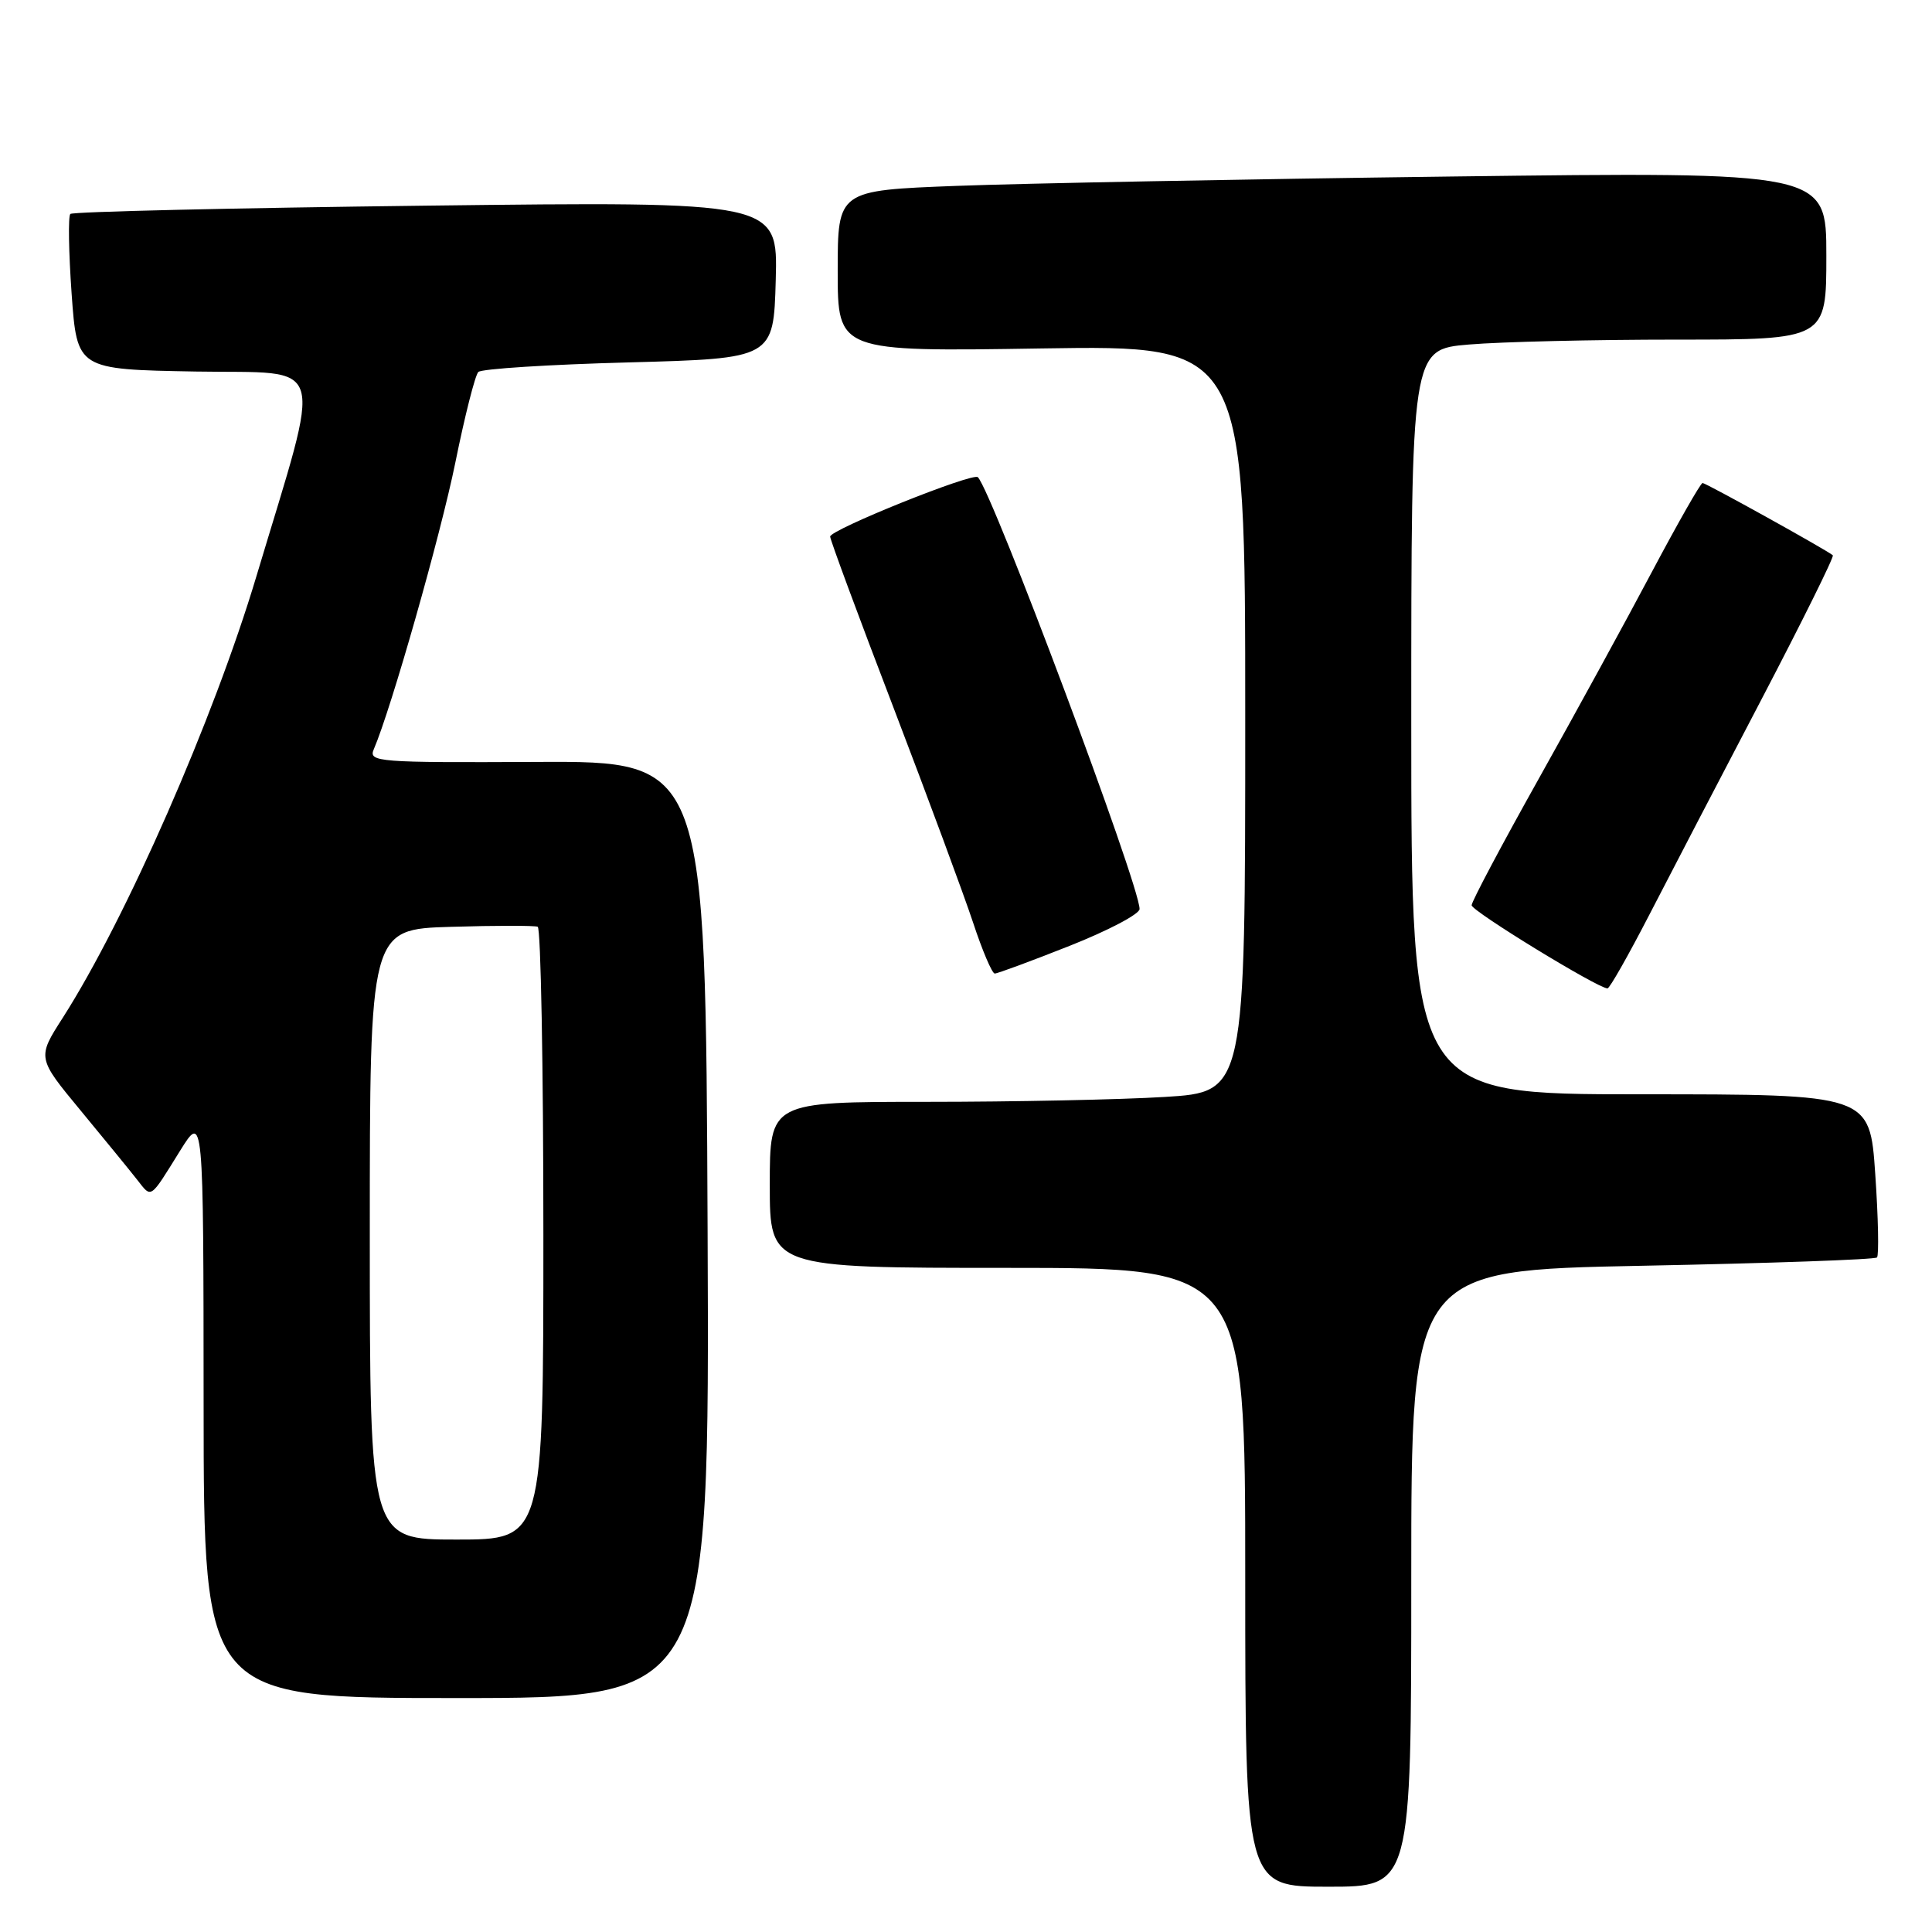 <?xml version="1.0" encoding="UTF-8" standalone="no"?>
<!DOCTYPE svg PUBLIC "-//W3C//DTD SVG 1.1//EN" "http://www.w3.org/Graphics/SVG/1.1/DTD/svg11.dtd" >
<svg xmlns="http://www.w3.org/2000/svg" xmlns:xlink="http://www.w3.org/1999/xlink" version="1.1" viewBox="0 0 256 256">
 <g >
 <path fill="currentColor"
d=" M 187.00 209.16 C 187.00 168.32 187.00 168.32 217.61 167.72 C 234.44 167.39 248.44 166.90 248.71 166.62 C 248.98 166.35 248.88 161.38 248.48 155.57 C 247.76 145.00 247.76 145.00 217.38 145.00 C 187.00 145.00 187.00 145.00 187.00 95.65 C 187.00 46.29 187.00 46.29 194.65 45.65 C 198.86 45.29 211.23 45.00 222.15 45.00 C 242.00 45.00 242.00 45.00 242.00 33.88 C 242.00 22.76 242.00 22.76 192.25 23.39 C 164.89 23.74 135.41 24.30 126.75 24.63 C 111.00 25.23 111.00 25.23 111.00 35.91 C 111.00 46.60 111.00 46.60 138.00 46.17 C 165.00 45.75 165.00 45.75 165.00 95.22 C 165.00 144.70 165.00 144.70 154.34 145.35 C 148.48 145.71 134.31 146.00 122.84 146.00 C 102.00 146.00 102.00 146.00 102.00 157.00 C 102.00 168.00 102.00 168.00 133.50 168.00 C 165.00 168.00 165.00 168.00 165.00 209.00 C 165.00 250.00 165.00 250.00 176.00 250.00 C 187.00 250.00 187.00 250.00 187.00 209.16 Z  M 93.76 162.93 C 93.50 100.85 93.50 100.85 71.13 100.96 C 50.01 101.06 48.80 100.97 49.53 99.28 C 51.83 93.93 58.36 70.99 60.34 61.27 C 61.59 55.10 62.96 49.70 63.38 49.29 C 63.79 48.87 72.77 48.30 83.32 48.02 C 102.50 47.50 102.50 47.50 102.79 37.10 C 103.07 26.69 103.07 26.69 56.47 27.25 C 30.83 27.56 9.62 28.05 9.32 28.35 C 9.02 28.65 9.10 33.40 9.49 38.92 C 10.21 48.95 10.21 48.95 25.96 49.23 C 43.58 49.53 42.81 46.90 33.96 76.41 C 28.31 95.27 16.70 121.73 8.33 134.84 C 4.91 140.17 4.91 140.17 10.71 147.18 C 13.89 151.03 17.26 155.15 18.18 156.33 C 20.12 158.80 19.81 159.00 23.85 152.50 C 26.96 147.50 26.96 147.50 26.98 186.25 C 27.00 225.00 27.00 225.00 60.51 225.00 C 94.02 225.00 94.02 225.00 93.76 162.93 Z  M 218.53 121.24 C 221.29 115.88 227.98 103.04 233.39 92.70 C 238.80 82.35 243.06 73.75 242.86 73.58 C 242.09 72.90 226.04 64.00 225.60 64.00 C 225.34 64.00 222.33 69.29 218.90 75.75 C 215.48 82.21 208.70 94.60 203.84 103.28 C 198.98 111.96 195.00 119.46 195.00 119.95 C 195.00 120.72 211.66 130.92 213.00 130.97 C 213.28 130.98 215.76 126.60 218.53 121.24 Z  M 141.73 125.33 C 146.83 123.31 151.00 121.12 151.00 120.45 C 151.00 117.24 131.49 65.16 129.57 63.23 C 128.91 62.58 110.00 70.18 110.00 71.10 C 110.00 71.52 113.76 81.68 118.36 93.68 C 122.95 105.68 127.71 118.54 128.94 122.25 C 130.16 125.96 131.46 129.00 131.81 129.00 C 132.17 129.00 136.63 127.35 141.73 125.33 Z  M 49.00 163.56 C 49.00 123.13 49.00 123.13 59.75 122.81 C 65.66 122.63 70.84 122.63 71.25 122.80 C 71.66 122.98 72.00 141.32 72.00 163.56 C 72.00 204.00 72.00 204.00 60.50 204.00 C 49.00 204.00 49.00 204.00 49.00 163.56 Z "/>
</g>
</svg>